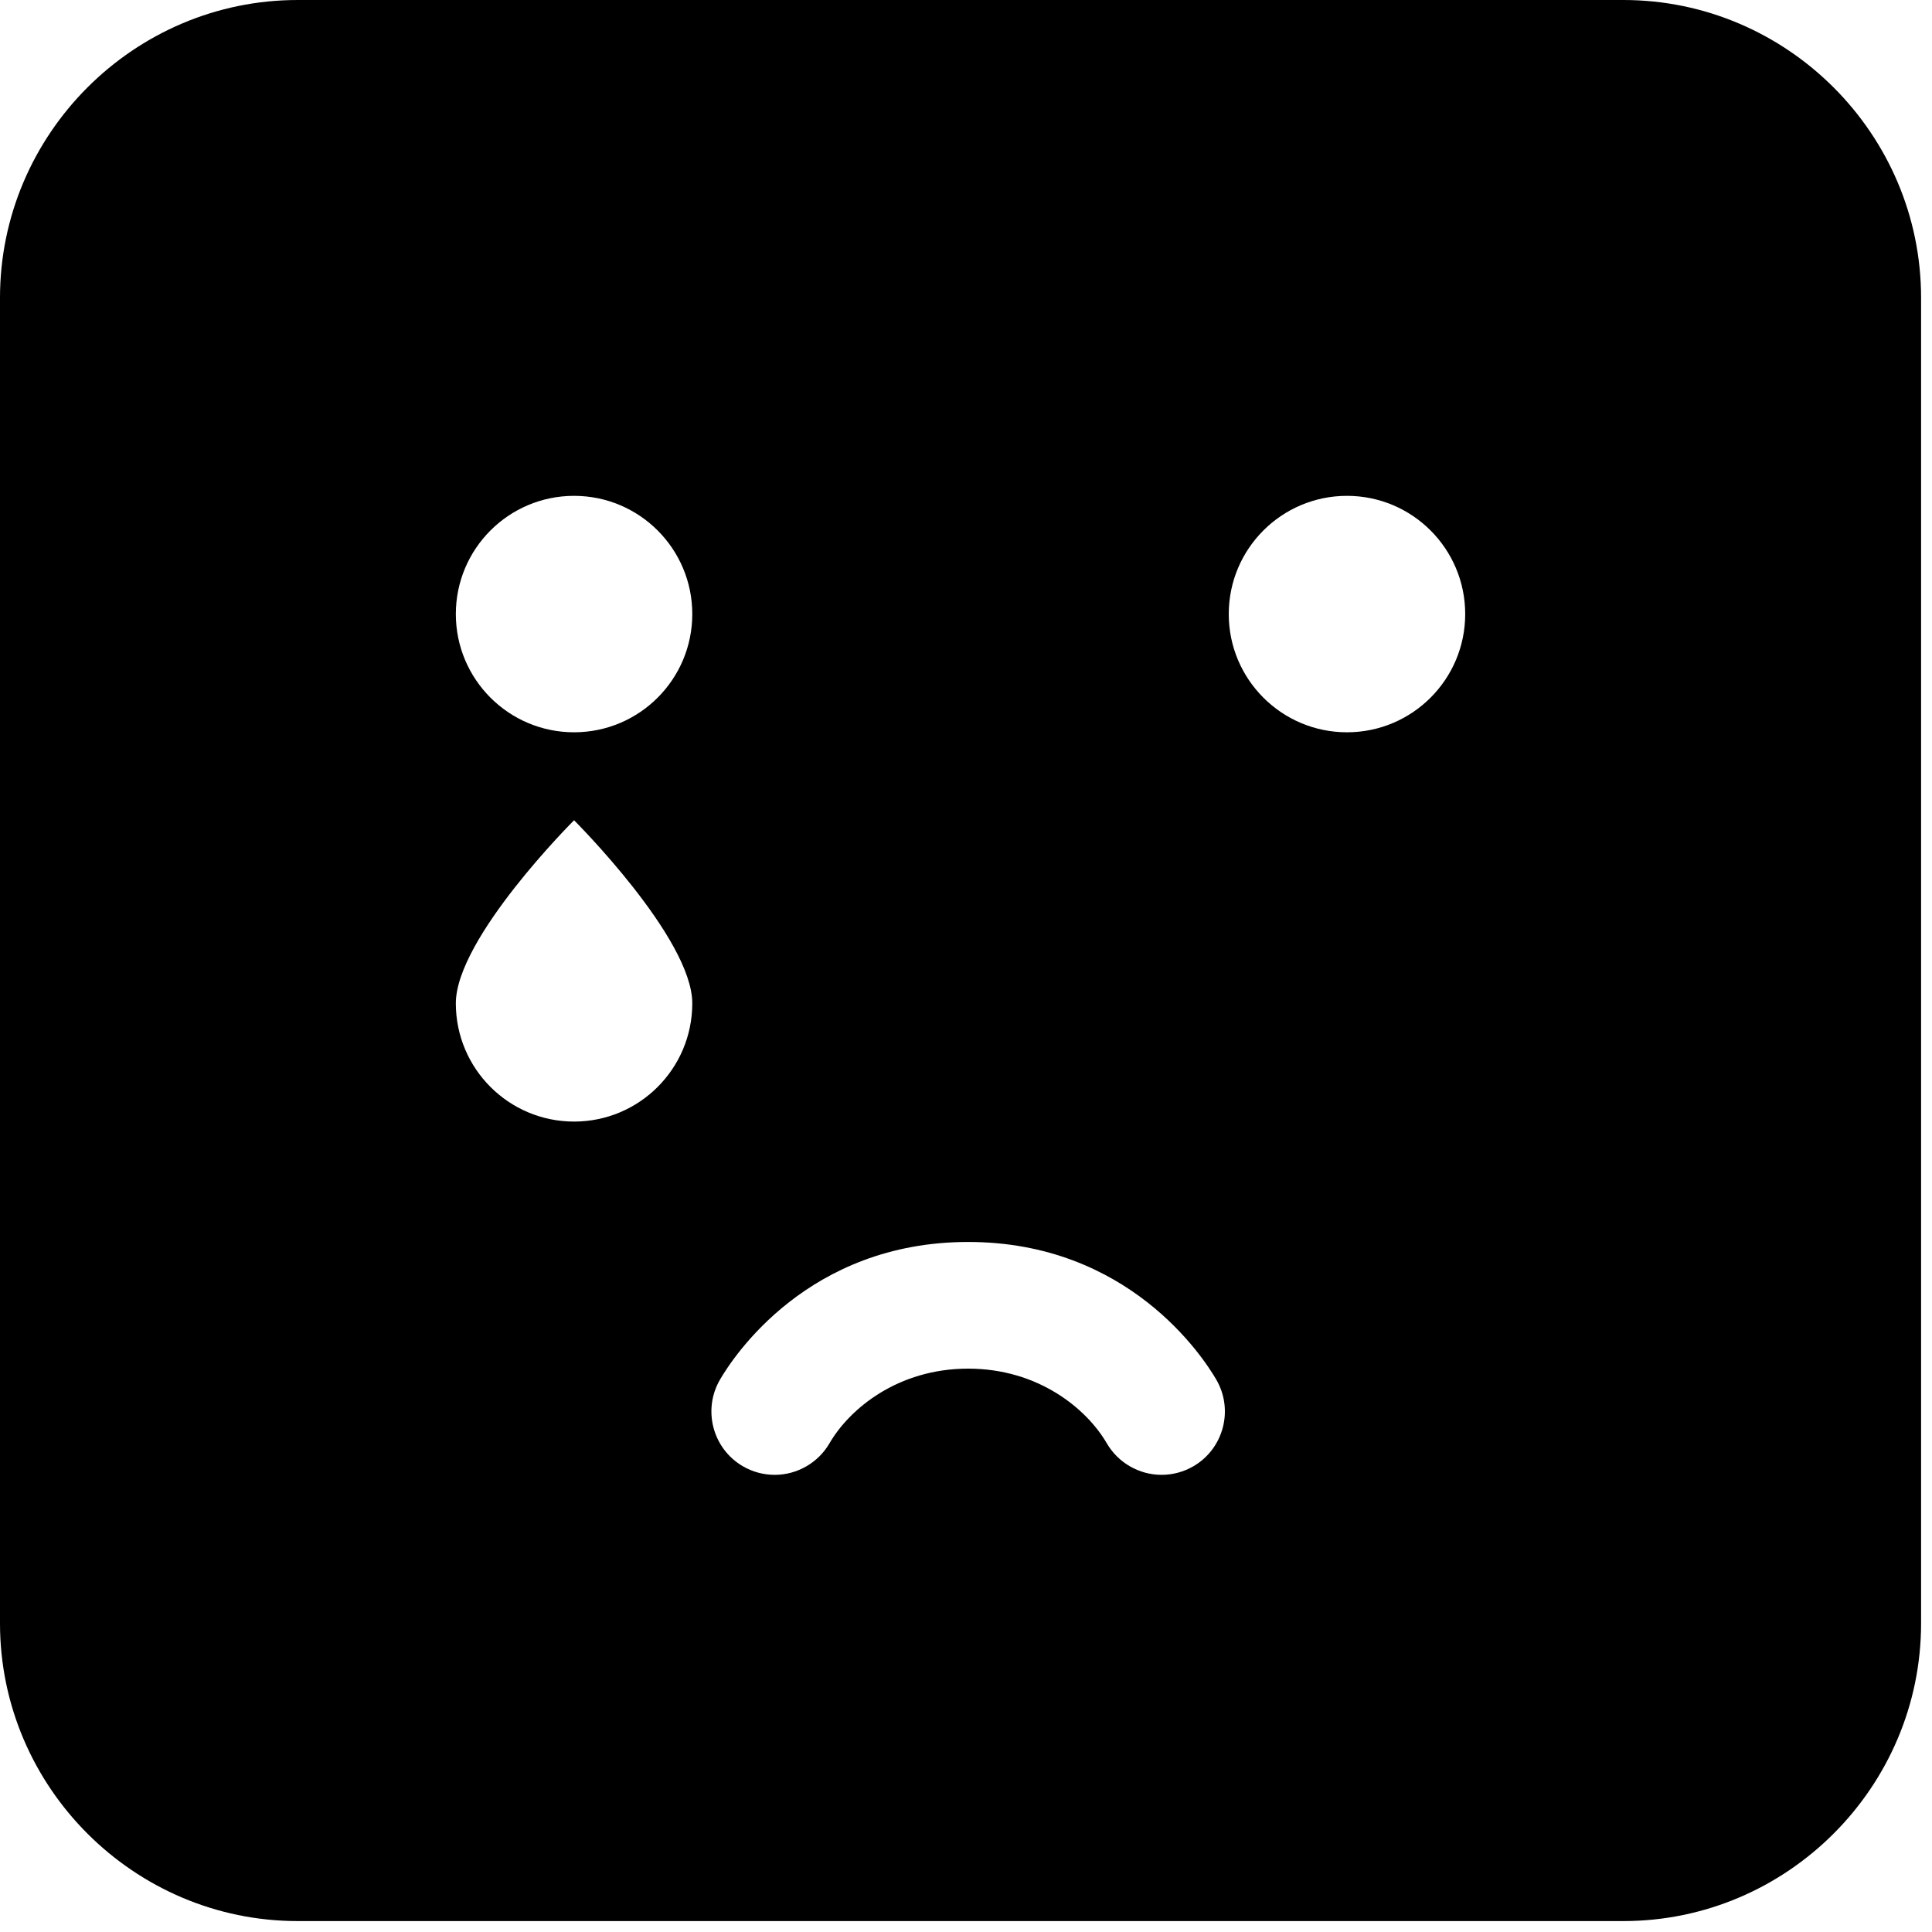 <?xml version="1.0" encoding="utf-8"?>
<!-- Generator: Adobe Illustrator 15.0.0, SVG Export Plug-In . SVG Version: 6.00 Build 0)  -->
<!DOCTYPE svg PUBLIC "-//W3C//DTD SVG 1.1//EN" "http://www.w3.org/Graphics/SVG/1.1/DTD/svg11.dtd">
<svg version="1.1" id="Layer_1" xmlns="http://www.w3.org/2000/svg" xmlns:xlink="http://www.w3.org/1999/xlink" x="0px" y="0px"
	 width="595.555px" height="595.555px" viewBox="0 0 595.555 595.555" enable-background="new 0 0 595.555 595.555"
	 xml:space="preserve">
<title>Artboard 8</title>
<title>Artboard 8</title>
<g>
	<g>
		<path d="M500.414,0H91.772C41.297,0,0,41.297,0,91.774v408.641c0,50.475,41.298,91.772,91.772,91.772h408.642
			c50.477,0,91.774-41.299,91.774-91.772V91.774C592.189,41.298,550.891,0,500.414,0z M176.959,345.735
			c-20.123,0-36.443-16.319-36.443-36.442c0-20.13,36.443-56.443,36.443-56.443s36.443,36.313,36.443,56.443
			C213.402,329.416,197.09,345.735,176.959,345.735z M176.959,225.735c-20.123,0-36.443-16.32-36.443-36.442
			c0-20.13,16.32-36.443,36.443-36.443c20.13,0,36.443,16.313,36.443,36.443C213.402,209.415,197.09,225.735,176.959,225.735z
			 M367.867,451.991c-2.975,1.729-6.361,2.642-9.795,2.642c-6.933,0-13.403-3.722-16.891-9.717
			c-6.17-10.621-21.067-23.024-42.746-23.024c-21.679,0-36.576,12.403-42.745,23.024c-3.482,5.995-9.953,9.72-16.886,9.72
			c-3.436,0-6.826-0.915-9.801-2.645c-9.303-5.406-12.477-17.376-7.071-26.691c4.122-7.09,27.18-42.455,76.507-42.455
			c49.33,0,72.384,35.367,76.508,42.464C380.351,434.619,377.173,446.59,367.867,451.991z M415.217,225.735
			c-20.123,0-36.443-16.32-36.443-36.442c0-20.13,16.32-36.443,36.443-36.443c20.124,0,36.443,16.313,36.443,36.443
			C451.66,209.415,435.341,225.735,415.217,225.735z"/>
	</g>
</g>
</svg>
